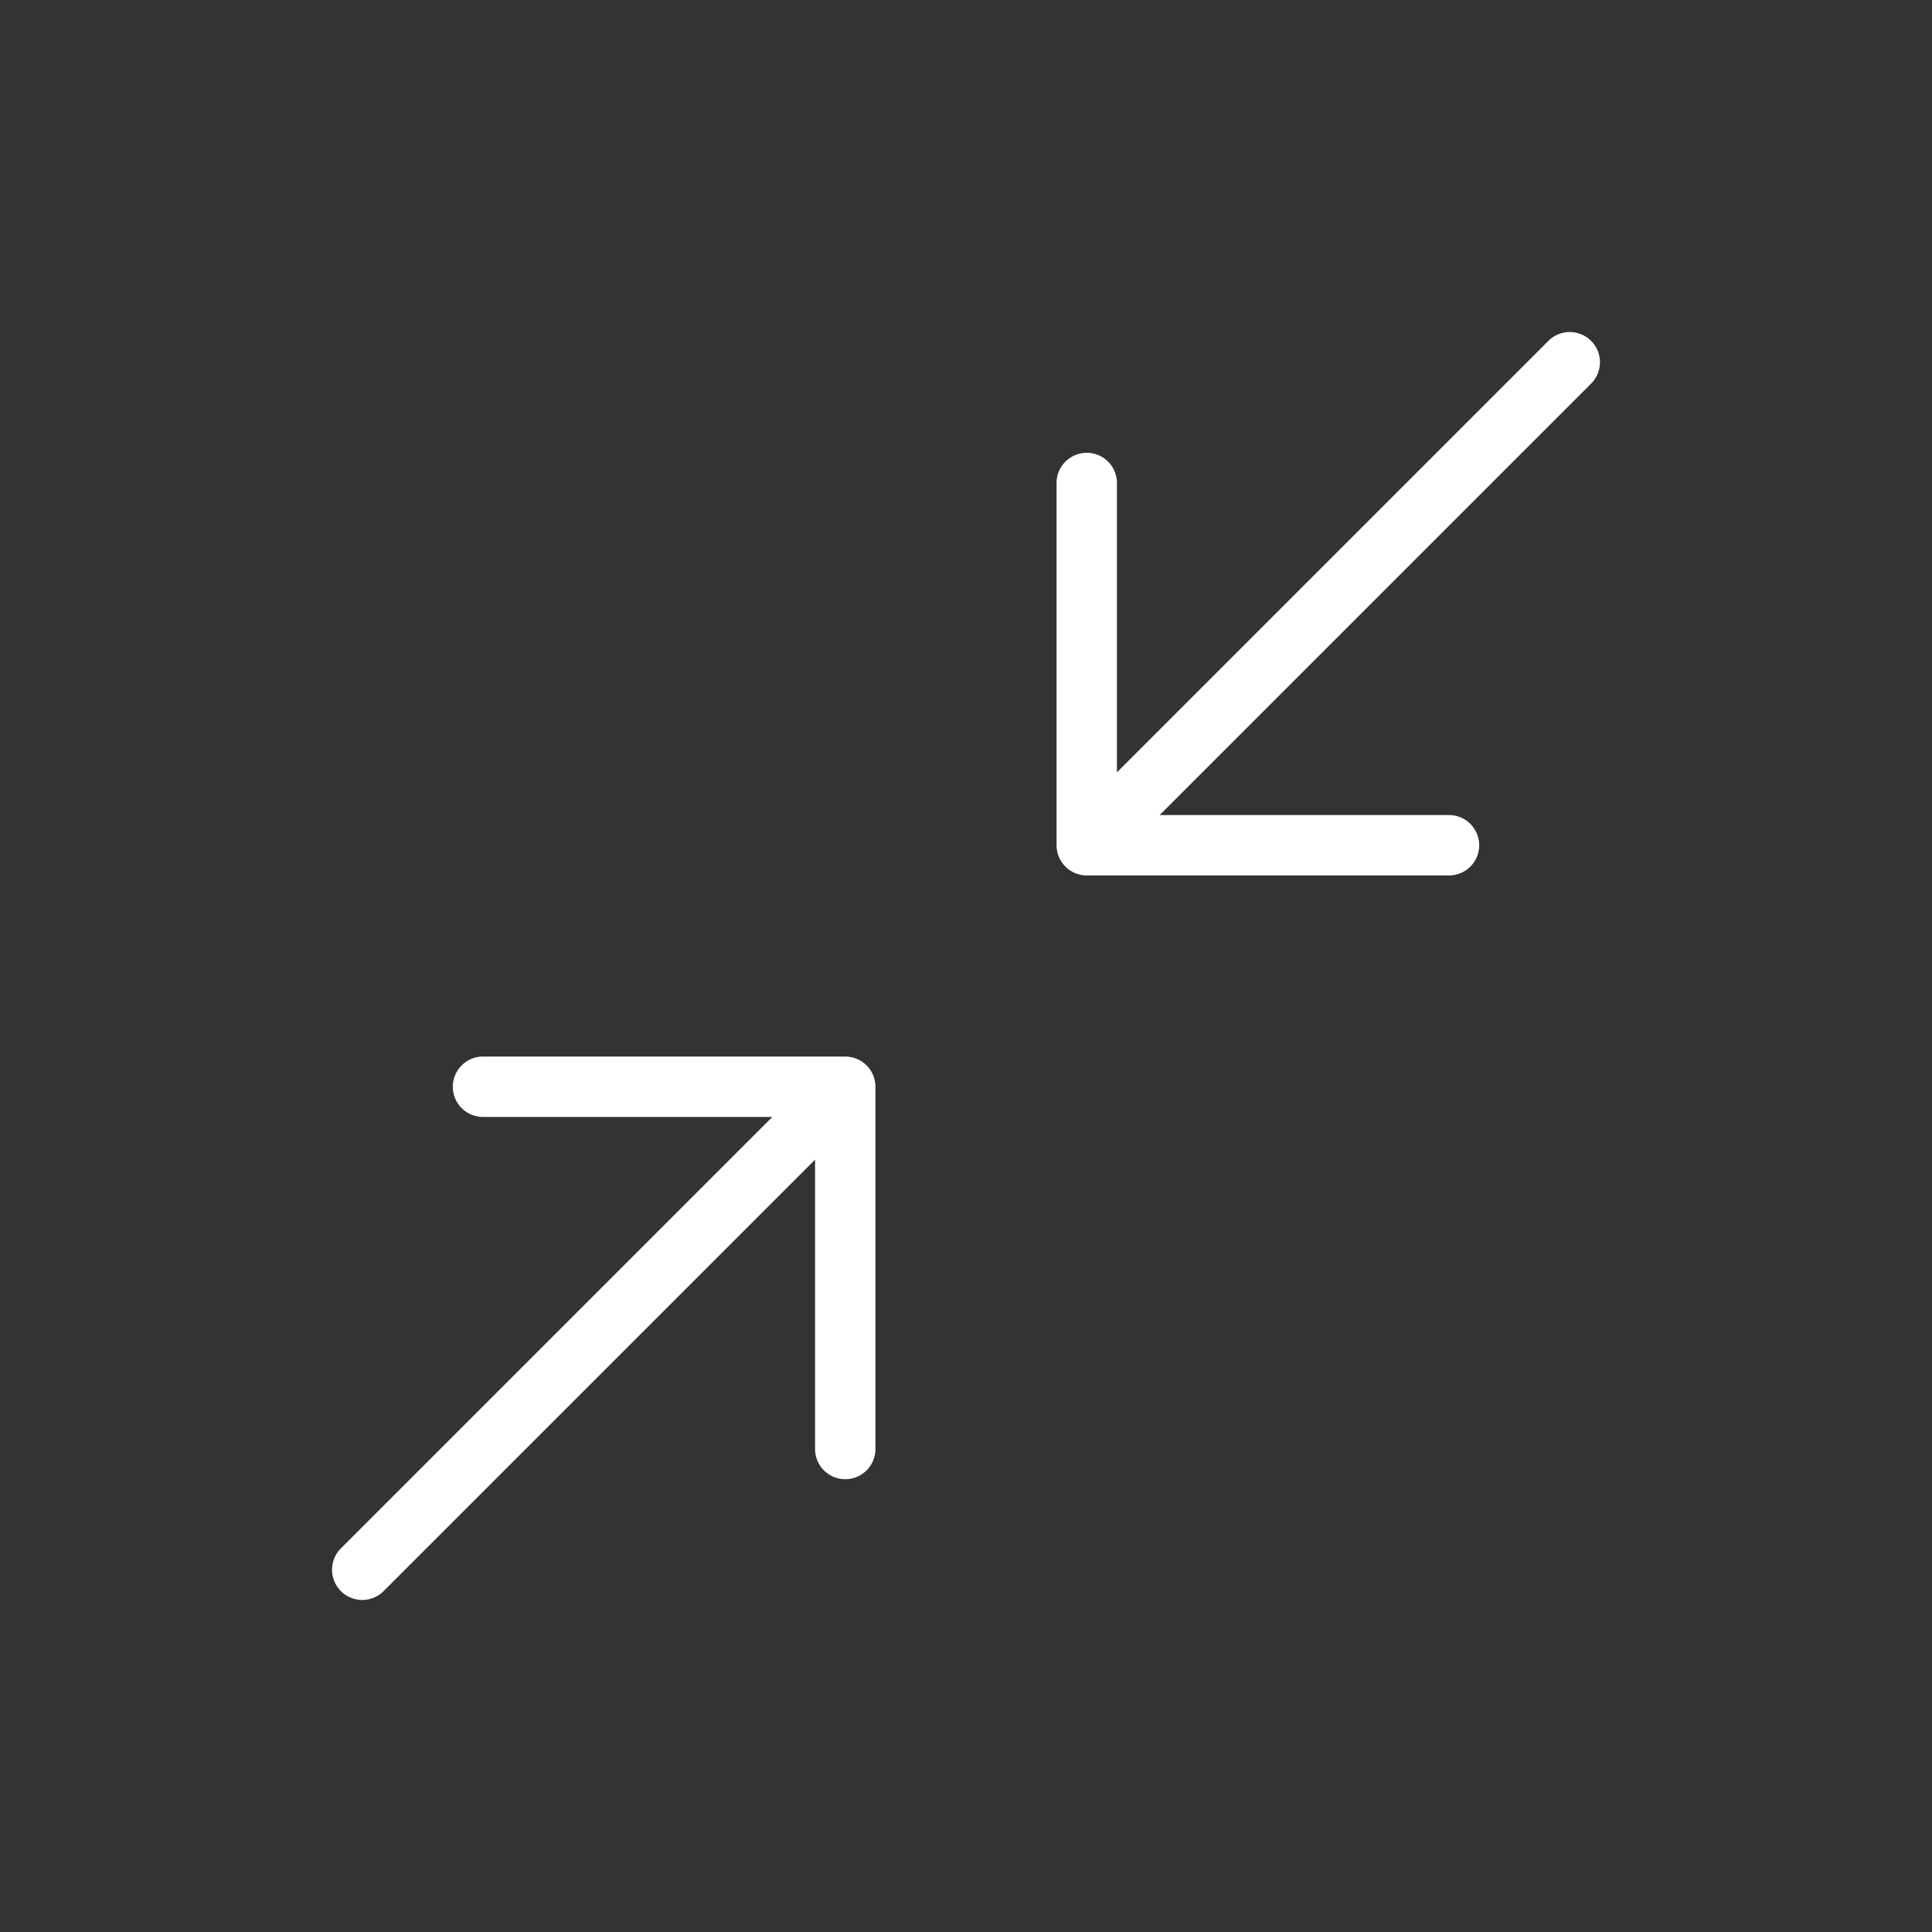 <svg xmlns="http://www.w3.org/2000/svg" width="20" height="20" fill="#ffffff" viewBox="0 0 256 256">
  <rect x="0" y="0" width="256" height="256" fill="#333333" stroke="none"/>
  <path
    d="M210.83,50.83,153.66,108H192a4,4,0,0,1,0,8H144a4,4,0,0,1-4-4V64a4,4,0,0,1,8,0v38.34l57.17-57.17a4,4,0,1,1,5.66,5.66ZM112,140H64a4,4,0,0,0,0,8h38.34L45.17,205.17a4,4,0,0,0,5.66,5.66L108,153.66V192a4,4,0,0,0,8,0V144A4,4,0,0,0,112,140Z"
  />
</svg>
